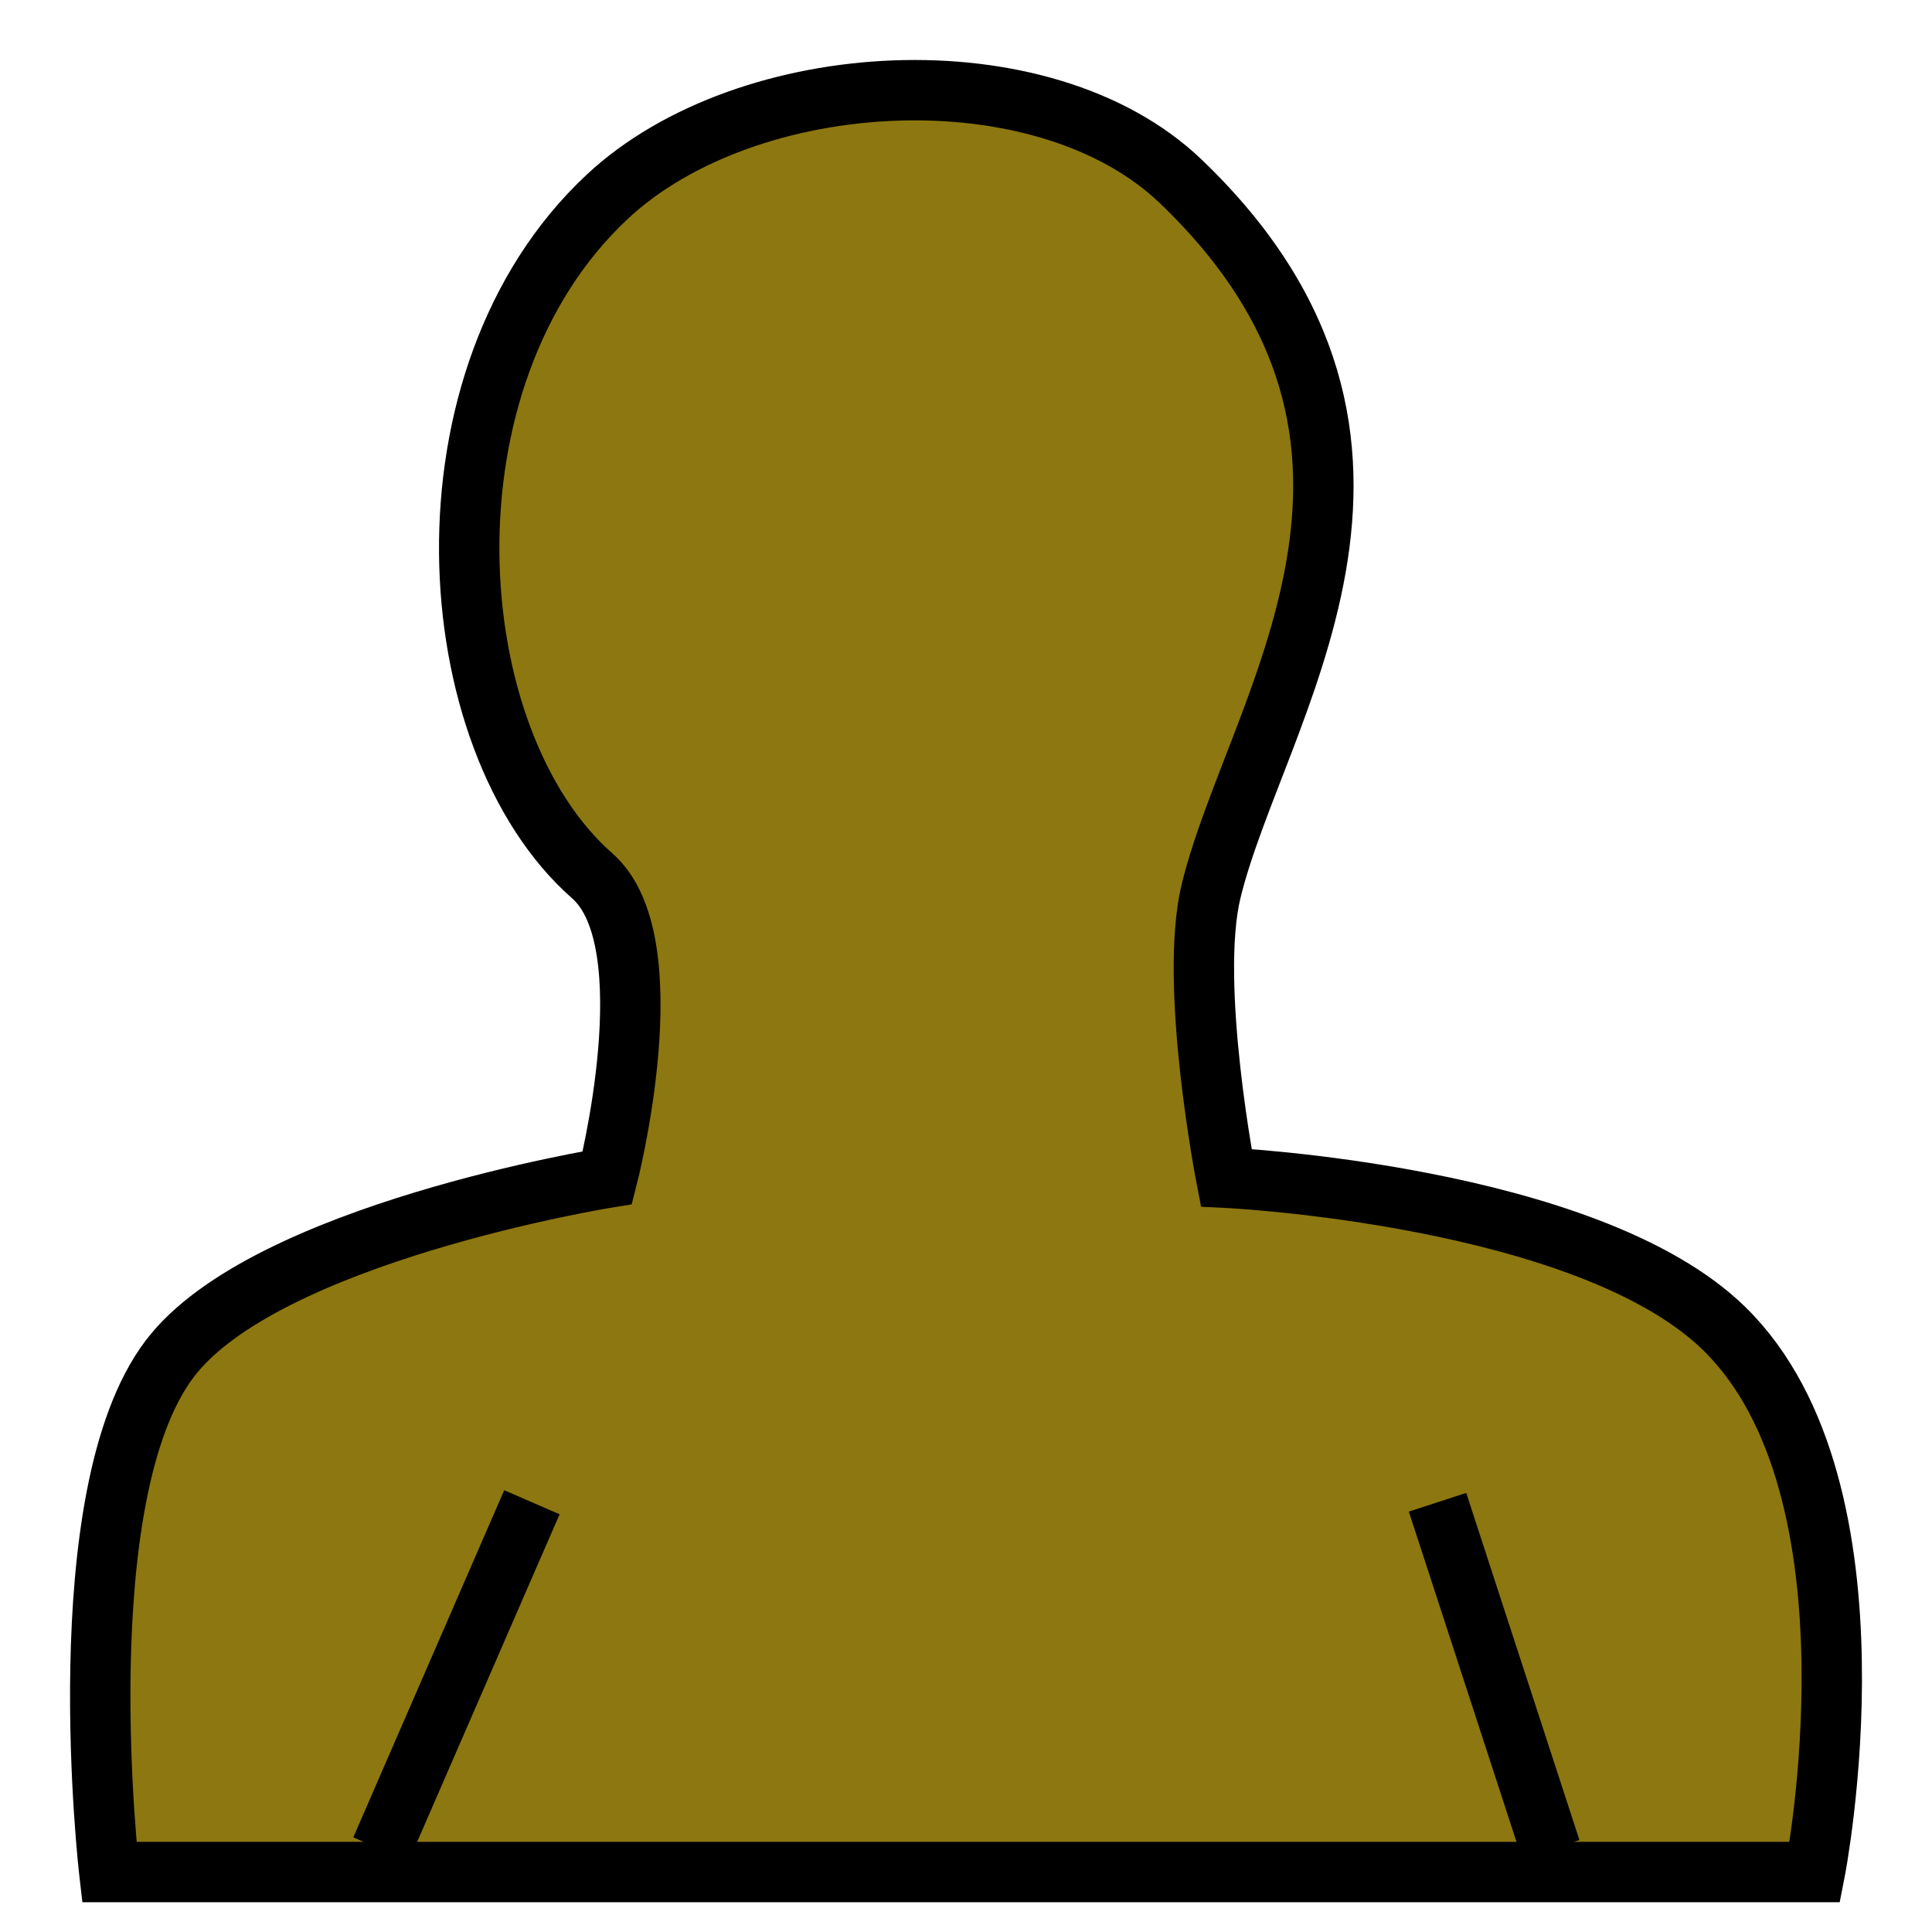 <?xml version="1.0" encoding="UTF-8" standalone="no"?>
<svg
   xmlns:dc="http://purl.org/dc/elements/1.1/"
   xmlns:cc="http://creativecommons.org/ns#"
   xmlns:rdf="http://www.w3.org/1999/02/22-rdf-syntax-ns#"
   xmlns:svg="http://www.w3.org/2000/svg"
   xmlns="http://www.w3.org/2000/svg"
   width="32"
   height="32"
   viewBox="0 0 32 32"
   id="svg4221"
   version="1.1">
  <defs
     id="defs4223" />
  <g
     id="layer1"
     transform="translate(0,-1020.362)">
    <path
       style="fill:#8d7710;fill-opacity:1;fill-rule:evenodd;stroke:#000000;stroke-width:1px;stroke-linecap:butt;stroke-linejoin:miter;stroke-opacity:1"
       d="m 1.81,1051.369 28.25,0 c 0,0 1.241,-6.318 -1.5,-9 -2.263,-2.215 -8.25,-2.5 -8.25,-2.5 0,0 -0.625,-3.209 -0.25,-4.75 0.731,-2.998 4.064,-7.377 -0.5,-11.75 -2.287,-2.192 -7.184,-1.911 -9.5,0.25 -3.21,2.995 -2.809,9.003 -0.25,11.25 1.254,1.101 0.25,5 0.25,5 0,0 -5.672,0.914 -7.25,3 -1.721,2.275 -1,8.5 -1,8.5 z"
       id="path4184-9" />
    <path
       style="fill:none;fill-rule:evenodd;stroke:#000000;stroke-width:1px;stroke-linecap:butt;stroke-linejoin:miter;stroke-opacity:1"
       d="m 25.685,1050.994 -1.875,-5.75"
       id="path4194-8" />
    <path
       style="fill:none;fill-rule:evenodd;stroke:#000000;stroke-width:1px;stroke-linecap:butt;stroke-linejoin:miter;stroke-opacity:1"
       d="m 6.31,1050.994 2.5,-5.75"
       id="path4196-2" />
  </g>
</svg>
